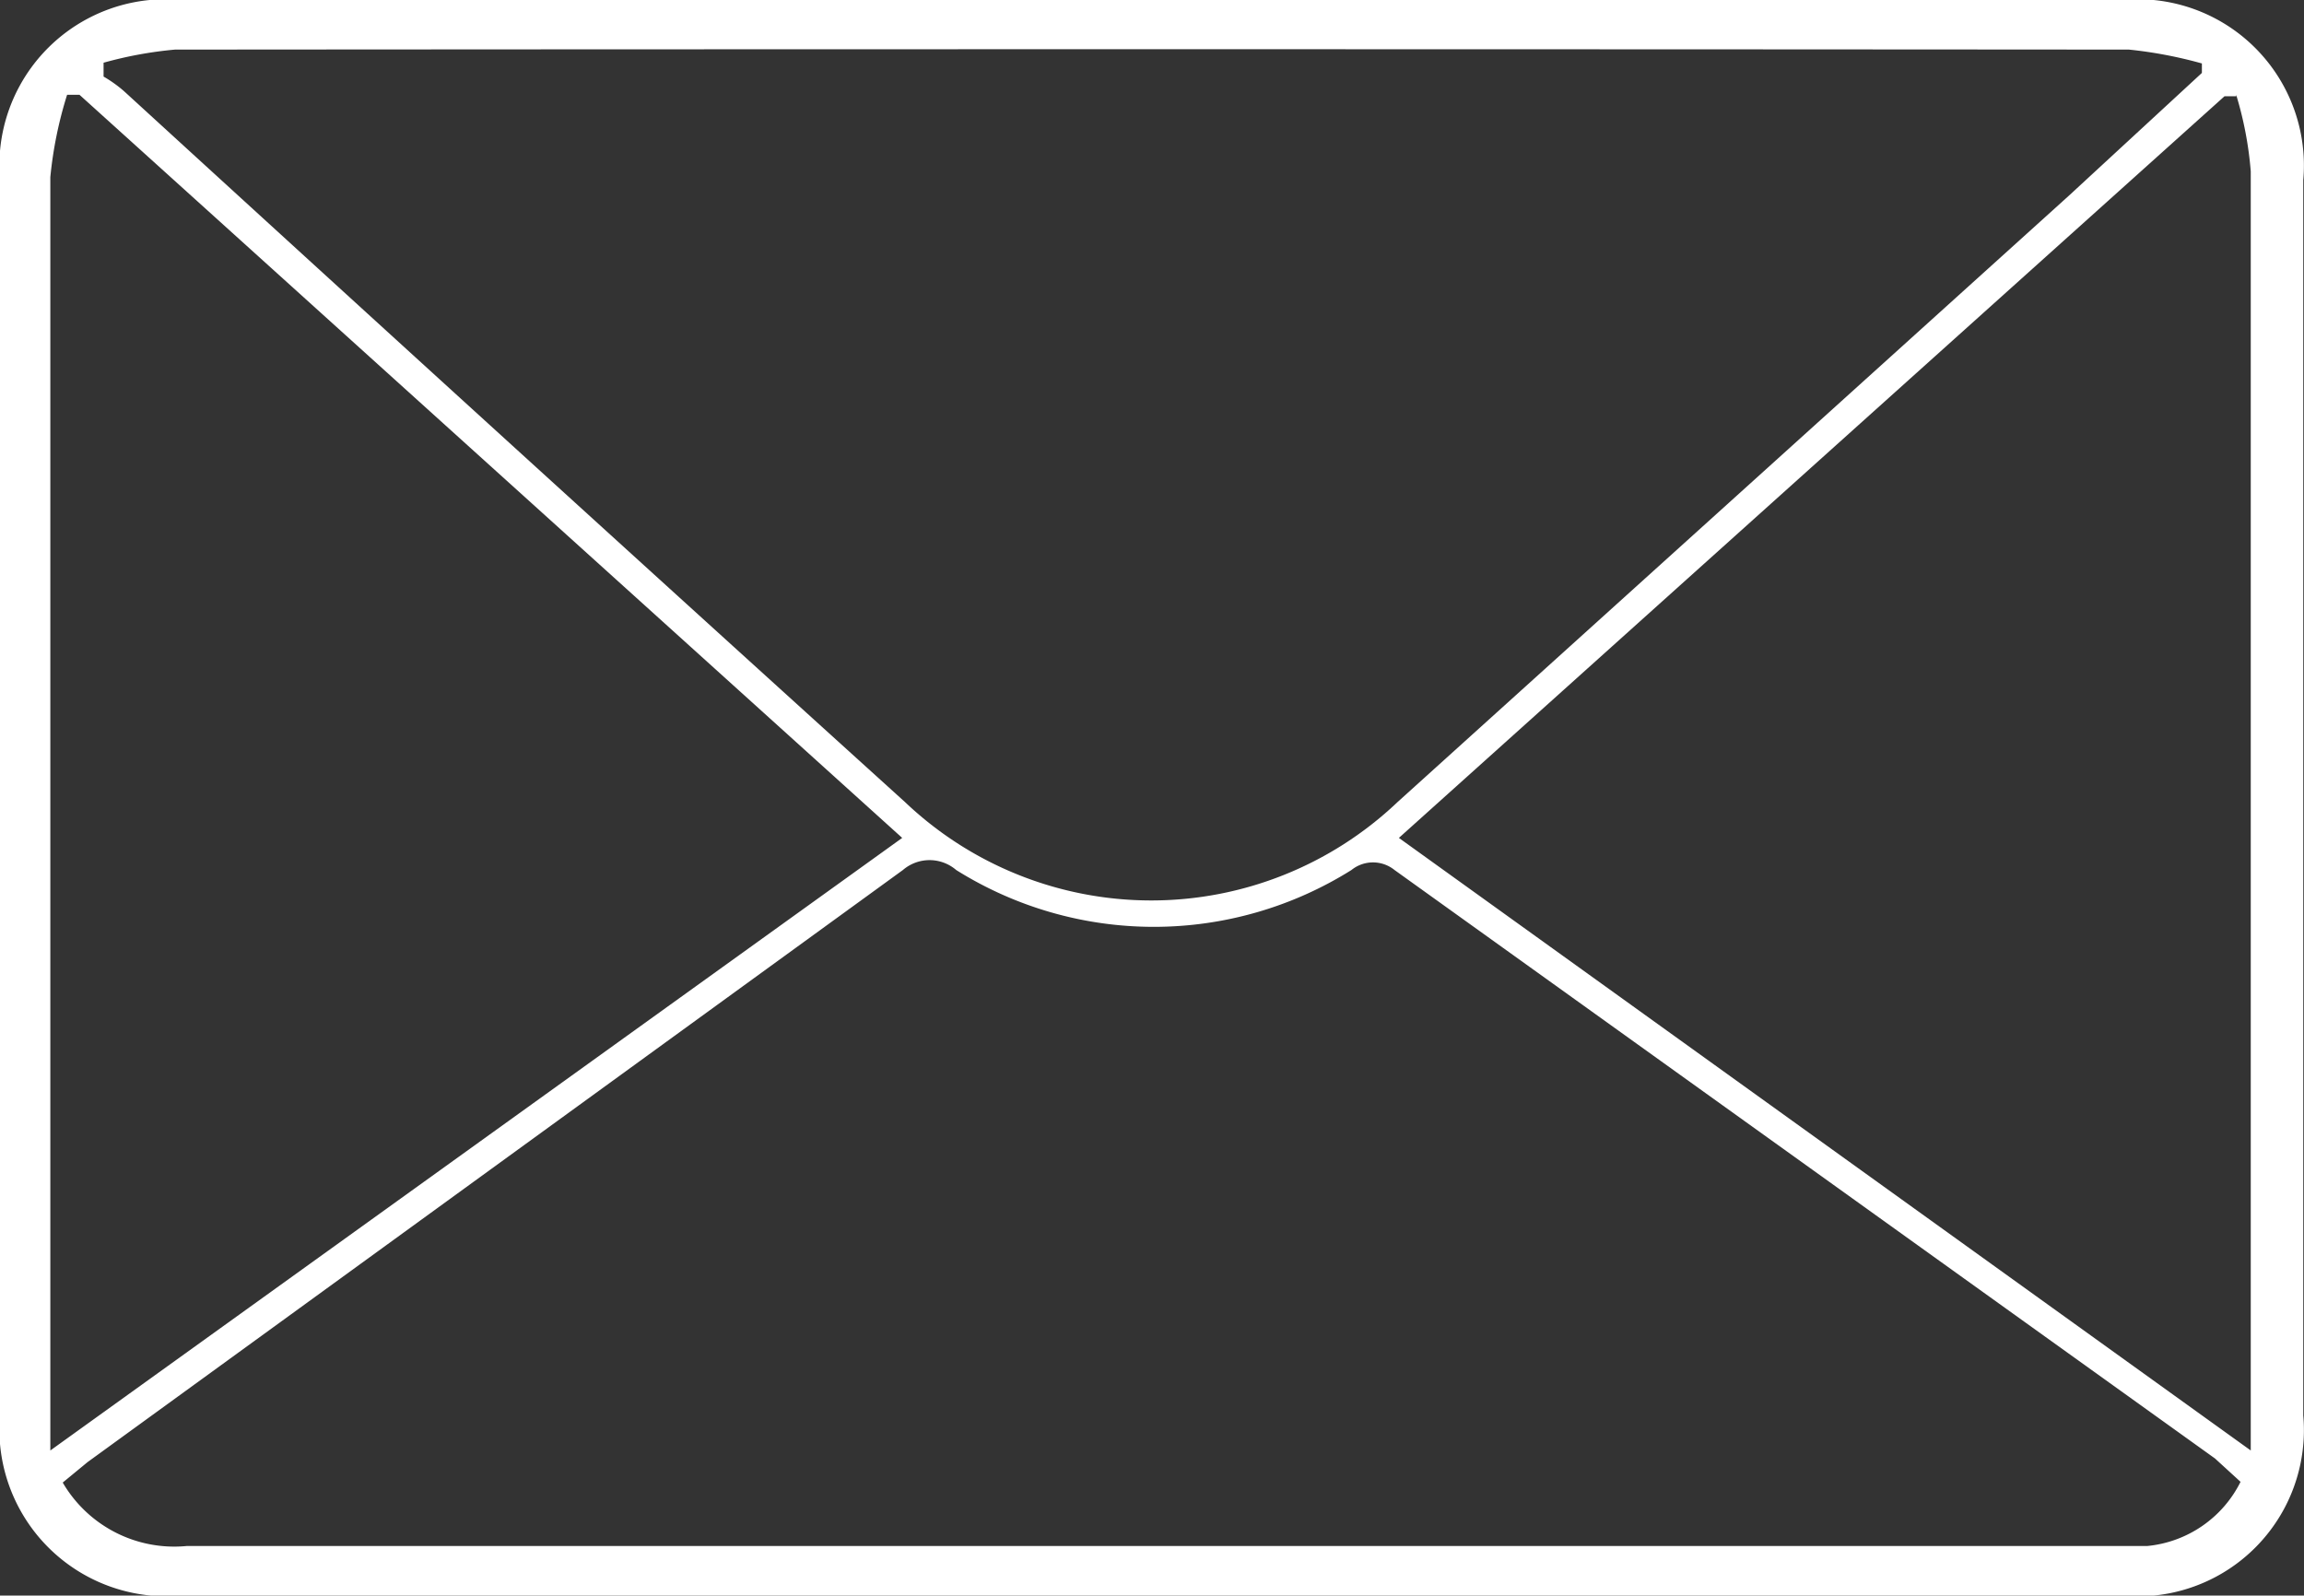 <svg xmlns="http://www.w3.org/2000/svg" viewBox="0 0 31.59 21.88"><rect x="0" y="0" width="31.59" height="21.88" fill="#333333" stroke="none"/><defs><style>.cls-1{fill:#fff;}</style></defs><g id="Layer_2" data-name="Layer 2"><g id="Footer_Logo_buton_mail" data-name="Footer Logo buton mail"><path class="cls-1" d="M15.79,0h13.3a2.28,2.28,0,0,1,2.49,2.47q0,8.47,0,16.94a2.28,2.28,0,0,1-2.49,2.47H2.49A2.29,2.29,0,0,1,0,19.4V2.47A2.28,2.28,0,0,1,2.49,0ZM1.42.86l0,.19a1.79,1.79,0,0,1,.28.2Q7,6.1,12.41,11a4.9,4.9,0,0,0,6.75,0l9.21-8.32L30.19,1V.87a6,6,0,0,0-1-.19Q15.79.67,2.4.68A5.45,5.45,0,0,0,1.42.86Zm29.3,19.46L30.37,20,19.12,11.93a.47.47,0,0,0-.59,0,5.1,5.1,0,0,1-5.42,0,.56.56,0,0,0-.73,0L1.2,20.05l-.34.28a1.77,1.77,0,0,0,1.7.87H29.44A1.6,1.6,0,0,0,30.72,20.32Zm-.06-19H30.5L19.18,11.49l11.68,8.4c0-.21,0-.34,0-.47,0-5.69,0-11.38,0-17.07A4.94,4.94,0,0,0,30.66,1.3ZM1.09,1.3H.92A5.53,5.53,0,0,0,.69,2.43q0,8.46,0,16.93c0,.15,0,.31,0,.53l11.68-8.4Z"/></g></g></svg>